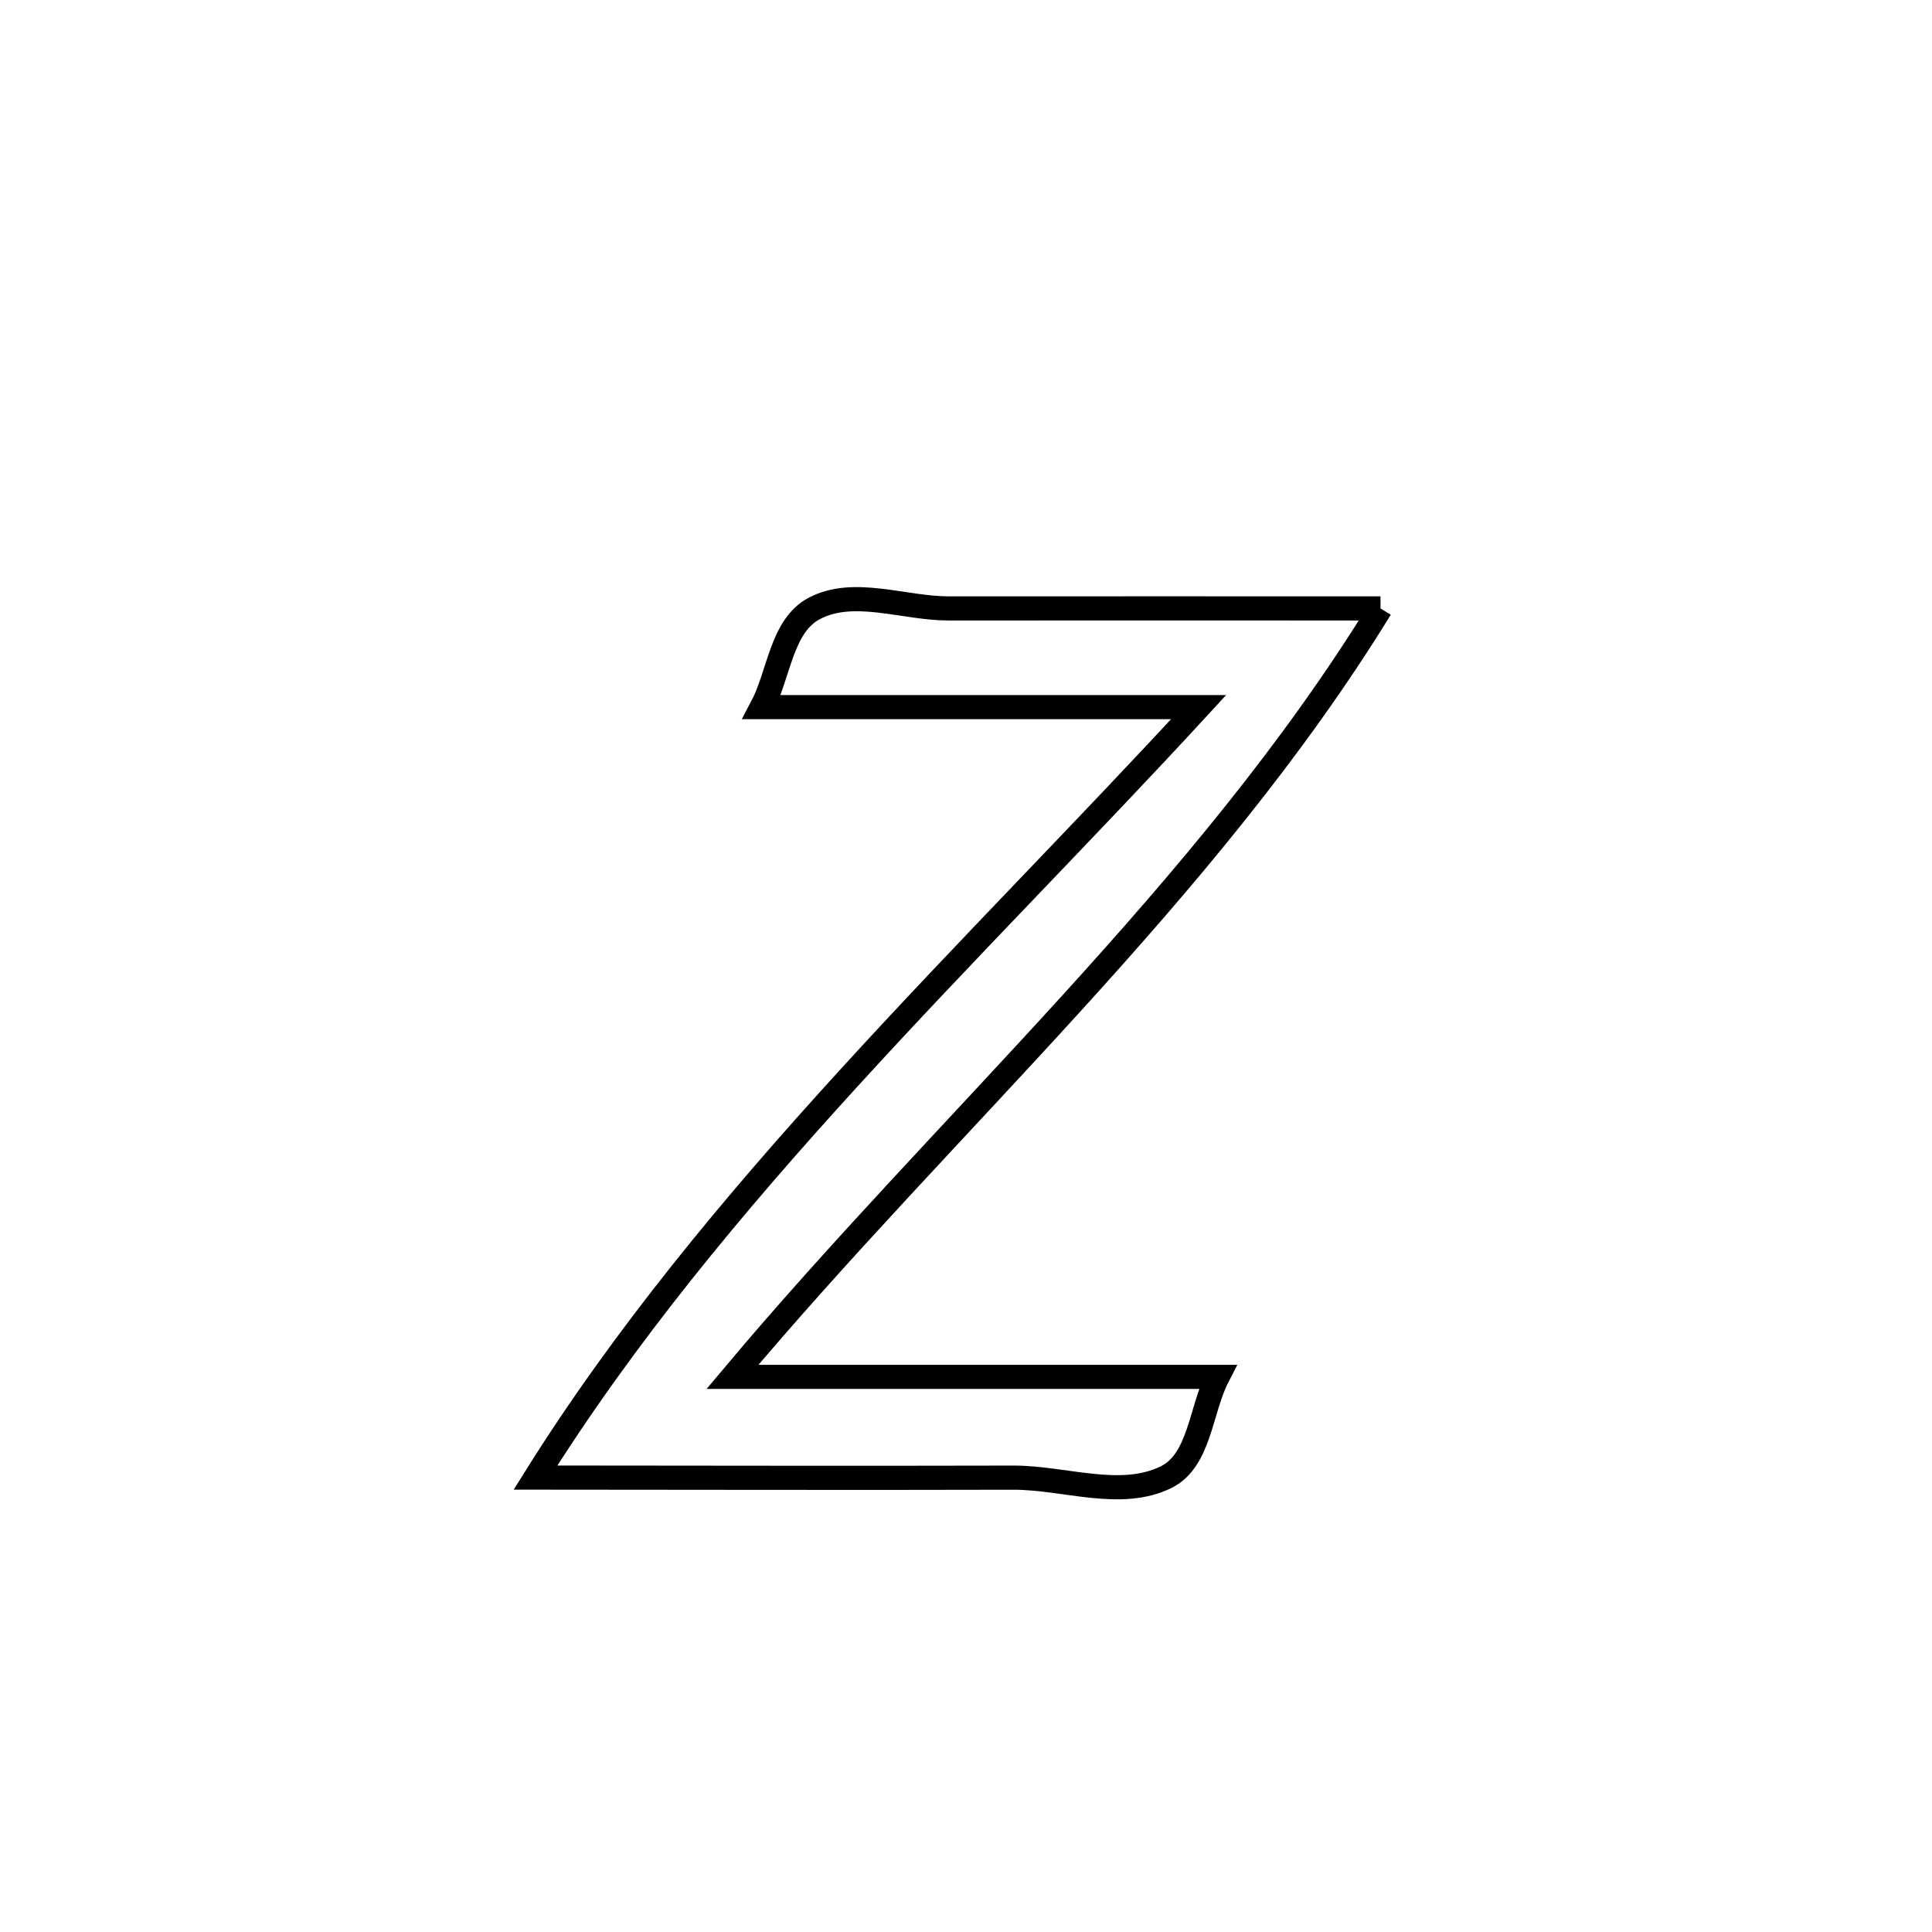 <svg xmlns="http://www.w3.org/2000/svg" viewBox="0.0 0.0 24.0 24.0" height="200px" width="200px"><path fill="none" stroke="black" stroke-width=".3" stroke-opacity="1.0"  filling="0" d="M17.149 7.558 L17.149 7.558 C16.064 9.324 14.717 10.917 13.308 12.466 C11.899 14.015 10.429 15.519 9.099 17.104 L9.099 17.104 C11.107 17.104 13.116 17.104 15.125 17.104 L15.125 17.104 C14.912 17.519 14.905 18.142 14.487 18.349 C13.921 18.629 13.223 18.355 12.591 18.356 C10.611 18.361 8.631 18.356 6.652 18.355 L6.652 18.355 C7.753 16.594 9.11 14.964 10.543 13.394 C11.976 11.823 13.485 10.311 14.89 8.784 L14.89 8.784 C13.081 8.784 11.273 8.784 9.464 8.784 L9.464 8.784 C9.68 8.376 9.705 7.776 10.114 7.559 C10.605 7.299 11.226 7.558 11.782 7.558 C13.571 7.557 15.36 7.558 17.149 7.558 L17.149 7.558"></path></svg>